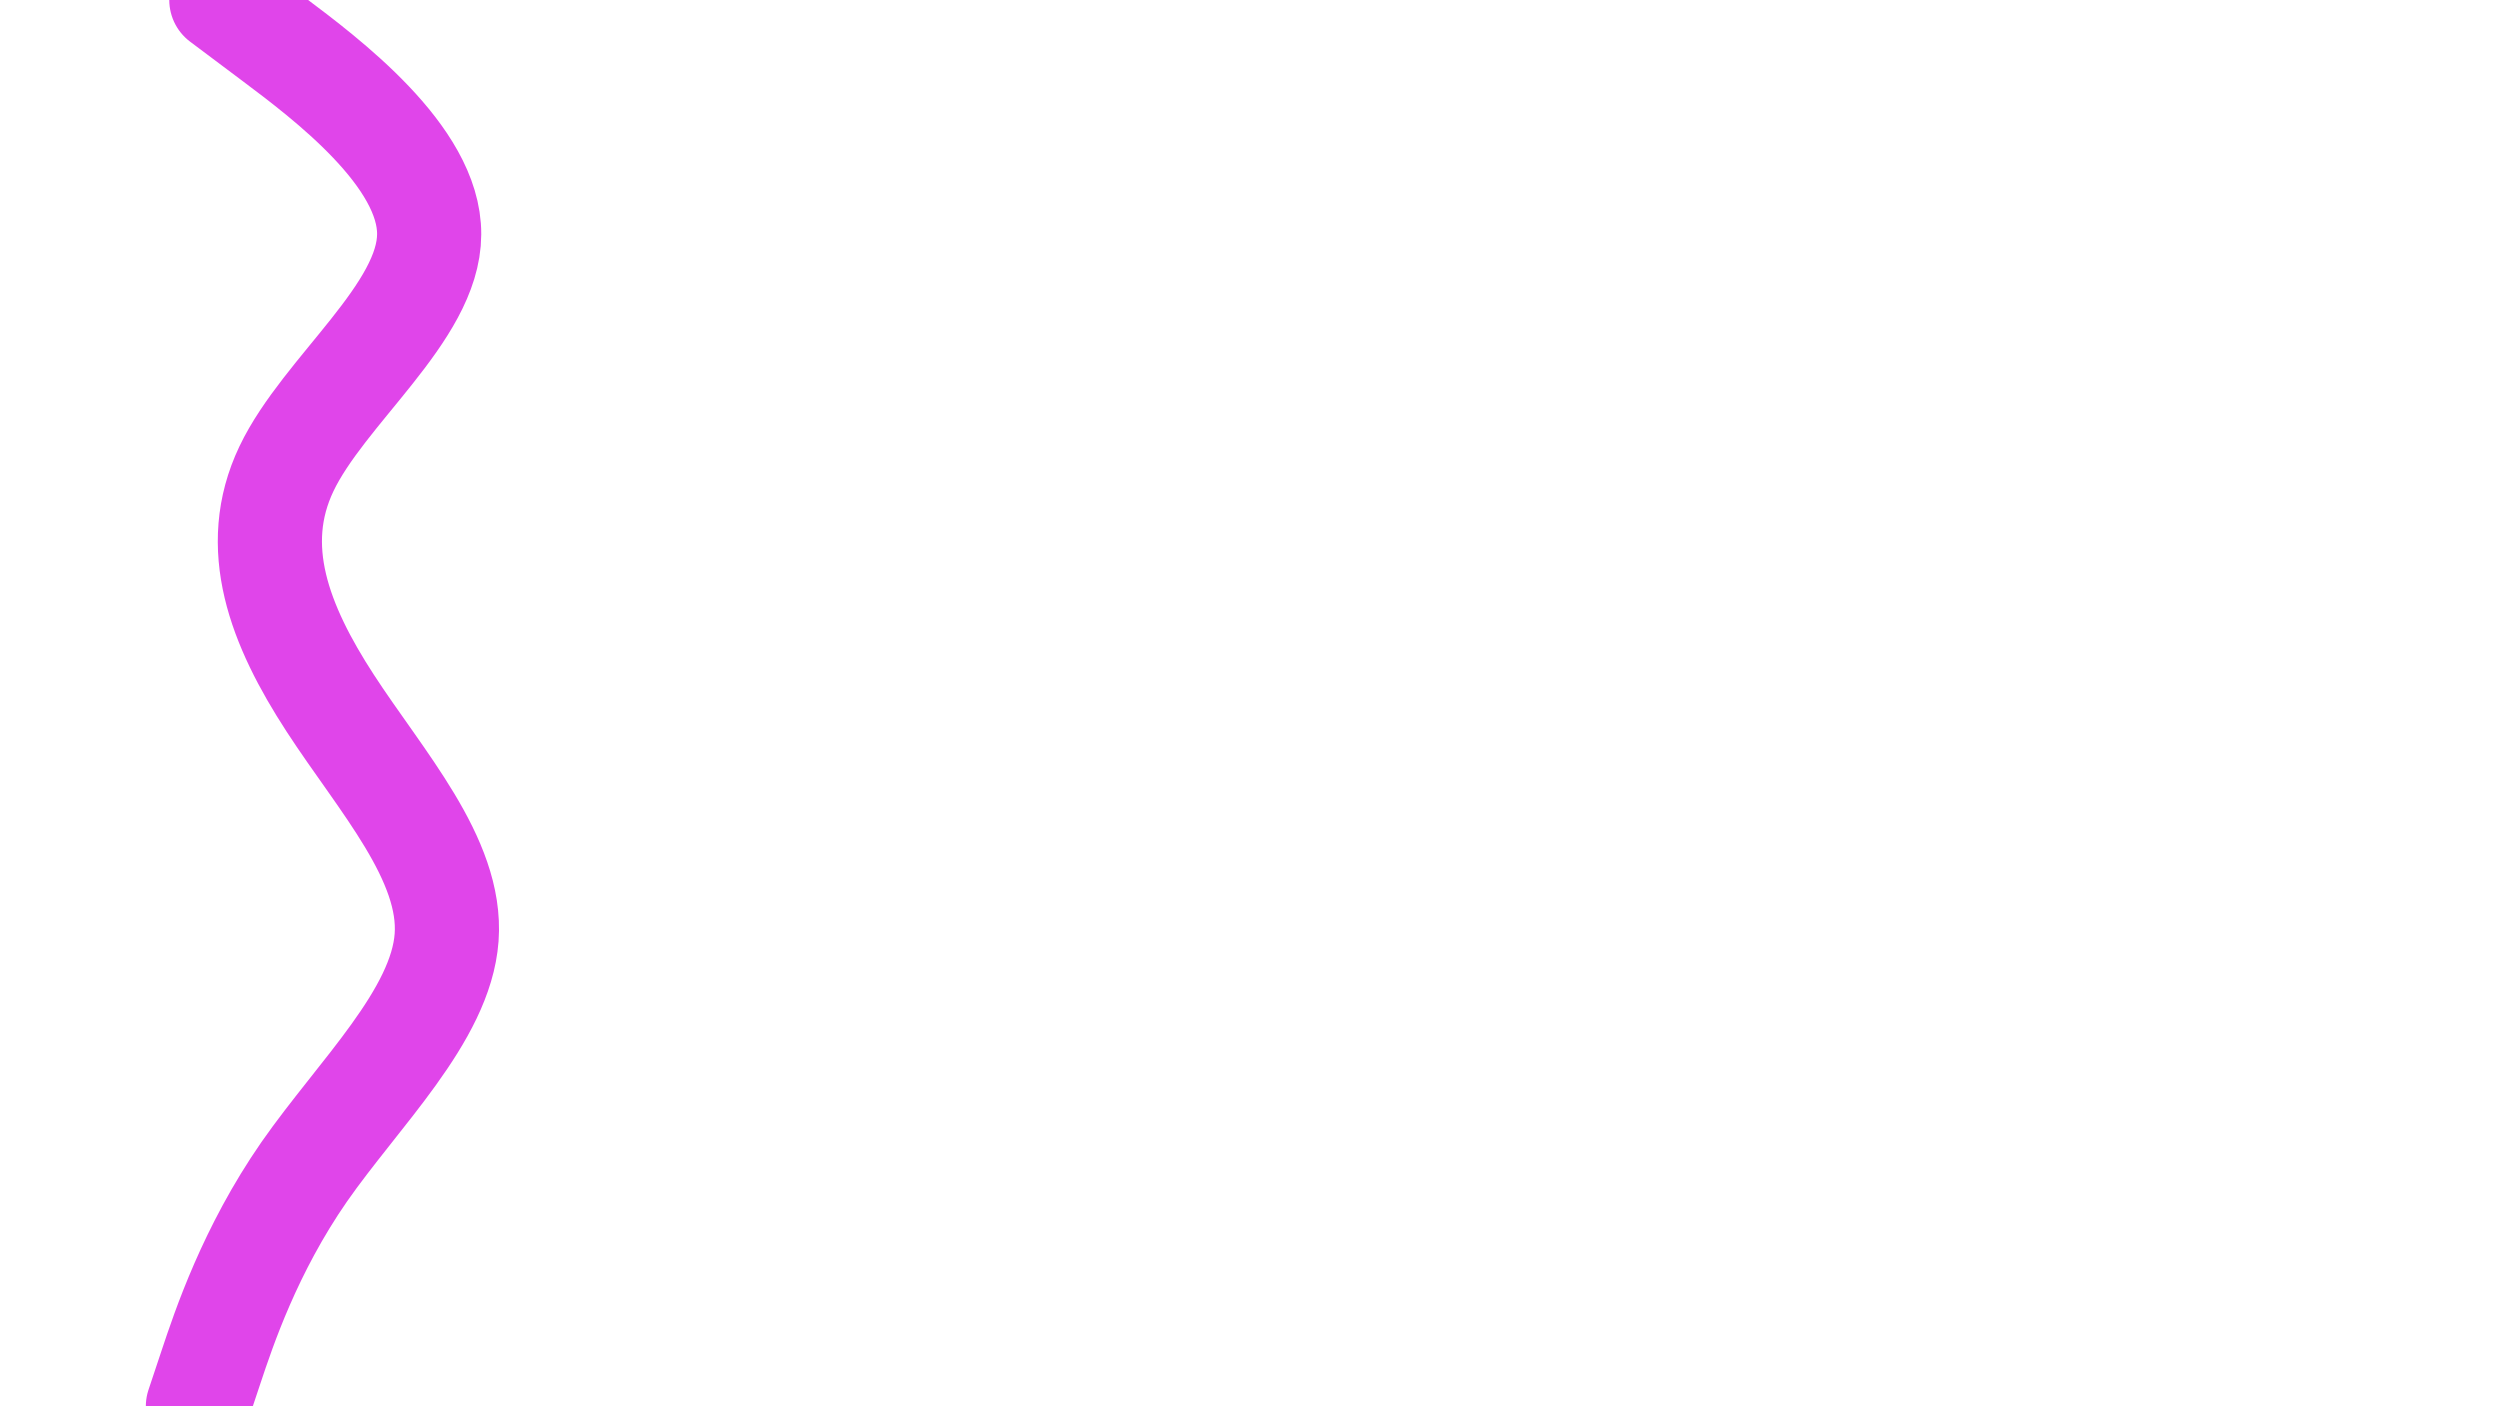 <svg id="visual" viewBox="0 0 960 540" width="960" height="540" xmlns="http://www.w3.org/2000/svg" xmlns:xlink="http://www.w3.org/1999/xlink" version="1.1"><path d="M85 0L105 15C125 30 165 60 164.8 90C164.7 120 124.3 150 110 180C95.7 210 107.3 240 126.8 270C146.3 300 173.7 330 171.5 360C169.3 390 137.7 420 116.8 450C96 480 86 510 81 525L76 540" fill="none" stroke-linecap="round" stroke-linejoin="miter" stroke="#E045EA" stroke-width="40"></path></svg>